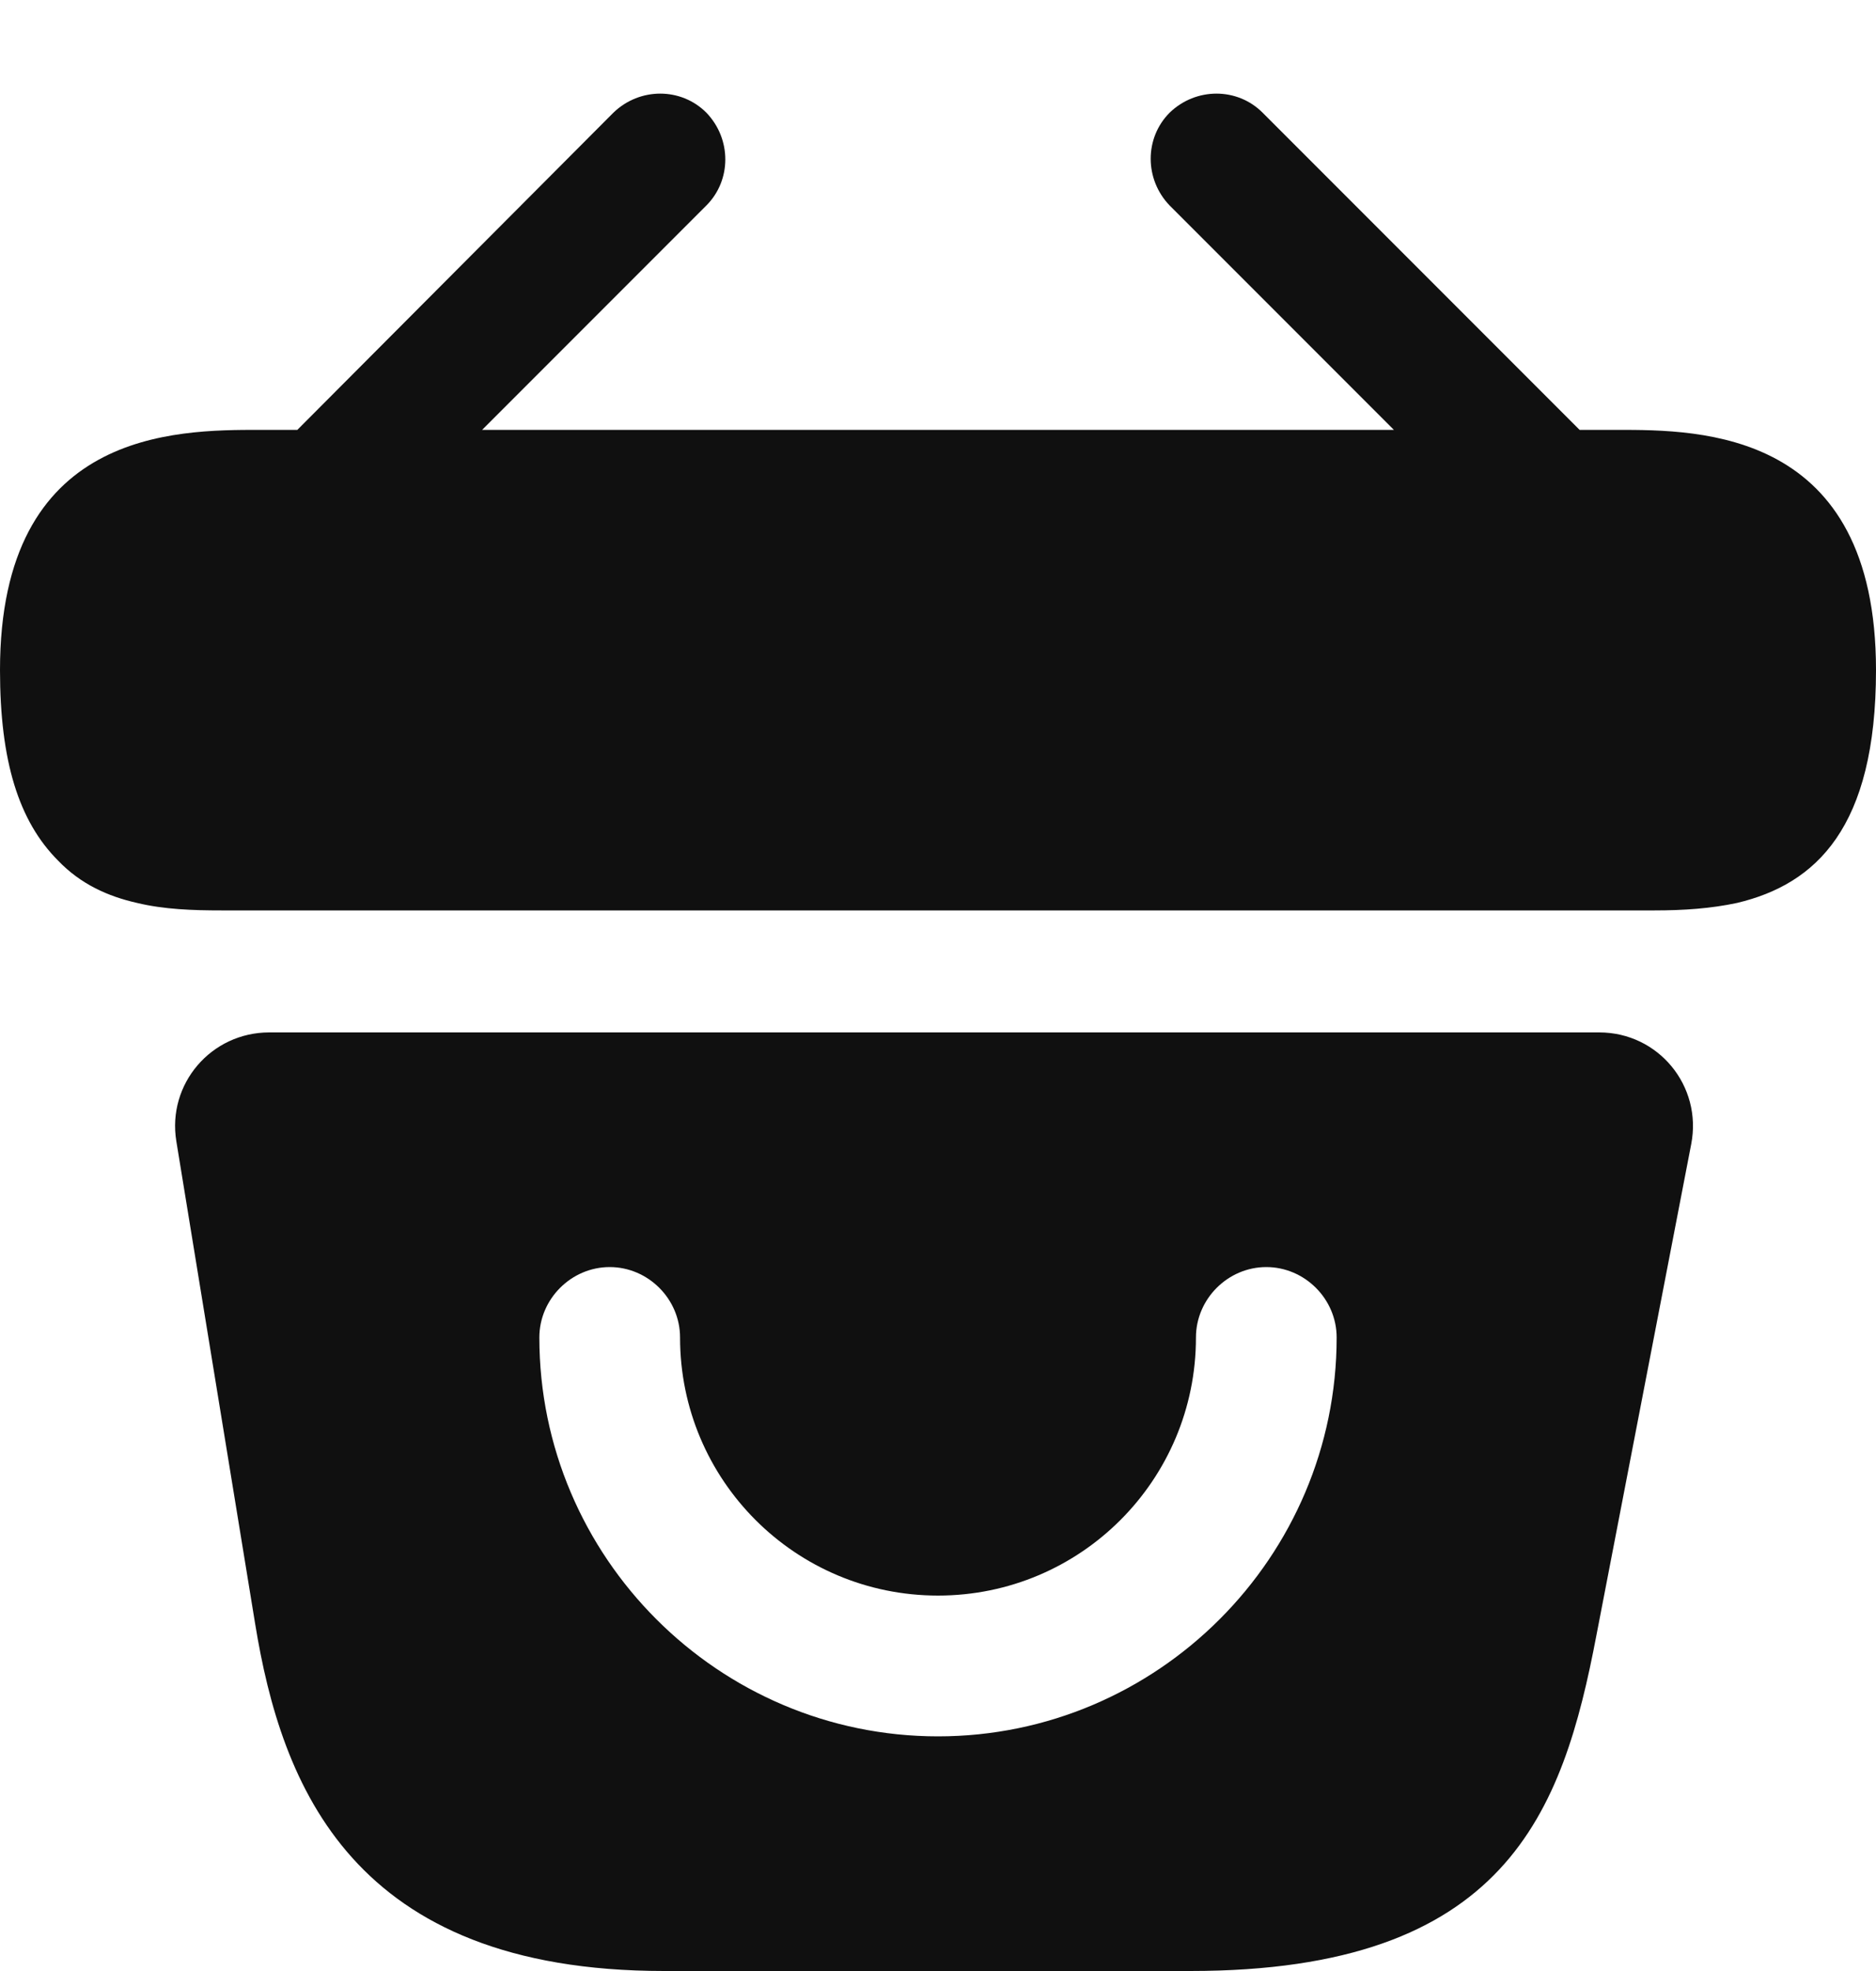 <svg width="20" height="21" viewBox="0 0 20 21" fill="none" xmlns="http://www.w3.org/2000/svg">
<path d="M17.24 4.58H16.84L13.46 1.2C13.19 0.93 12.75 0.93 12.47 1.2C12.2 1.47 12.2 1.91 12.47 2.19L14.86 4.58H5.14L7.53 2.19C7.8 1.92 7.8 1.48 7.53 1.2C7.26 0.93 6.82 0.93 6.54 1.2L3.17 4.58H2.77C1.87 4.58 0 4.58 0 7.14C0 8.11 0.2 8.75 0.62 9.17C0.86 9.42 1.15 9.55 1.46 9.62C1.75 9.69 2.06 9.7 2.36 9.7H17.64C17.95 9.7 18.24 9.68 18.52 9.62C19.36 9.42 20 8.82 20 7.14C20 4.58 18.13 4.58 17.24 4.58Z" fill="#101010"/>
<path d="M17.05 11H2.87C2.25 11 1.78 11.55 1.88 12.16L2.72 17.3C3 19.02 3.75 21 7.08 21H12.69C16.06 21 16.66 19.31 17.02 17.42L18.03 12.19C18.15 11.57 17.68 11 17.05 11ZM10 18.5C7.66 18.5 5.75 16.59 5.75 14.25C5.75 13.84 6.09 13.5 6.5 13.5C6.91 13.5 7.25 13.84 7.25 14.25C7.25 15.77 8.48 17 10 17C11.52 17 12.75 15.77 12.75 14.25C12.75 13.84 13.09 13.5 13.5 13.5C13.91 13.5 14.25 13.84 14.25 14.25C14.25 16.59 12.34 18.5 10 18.5Z" fill="#101010"/>
</svg>
